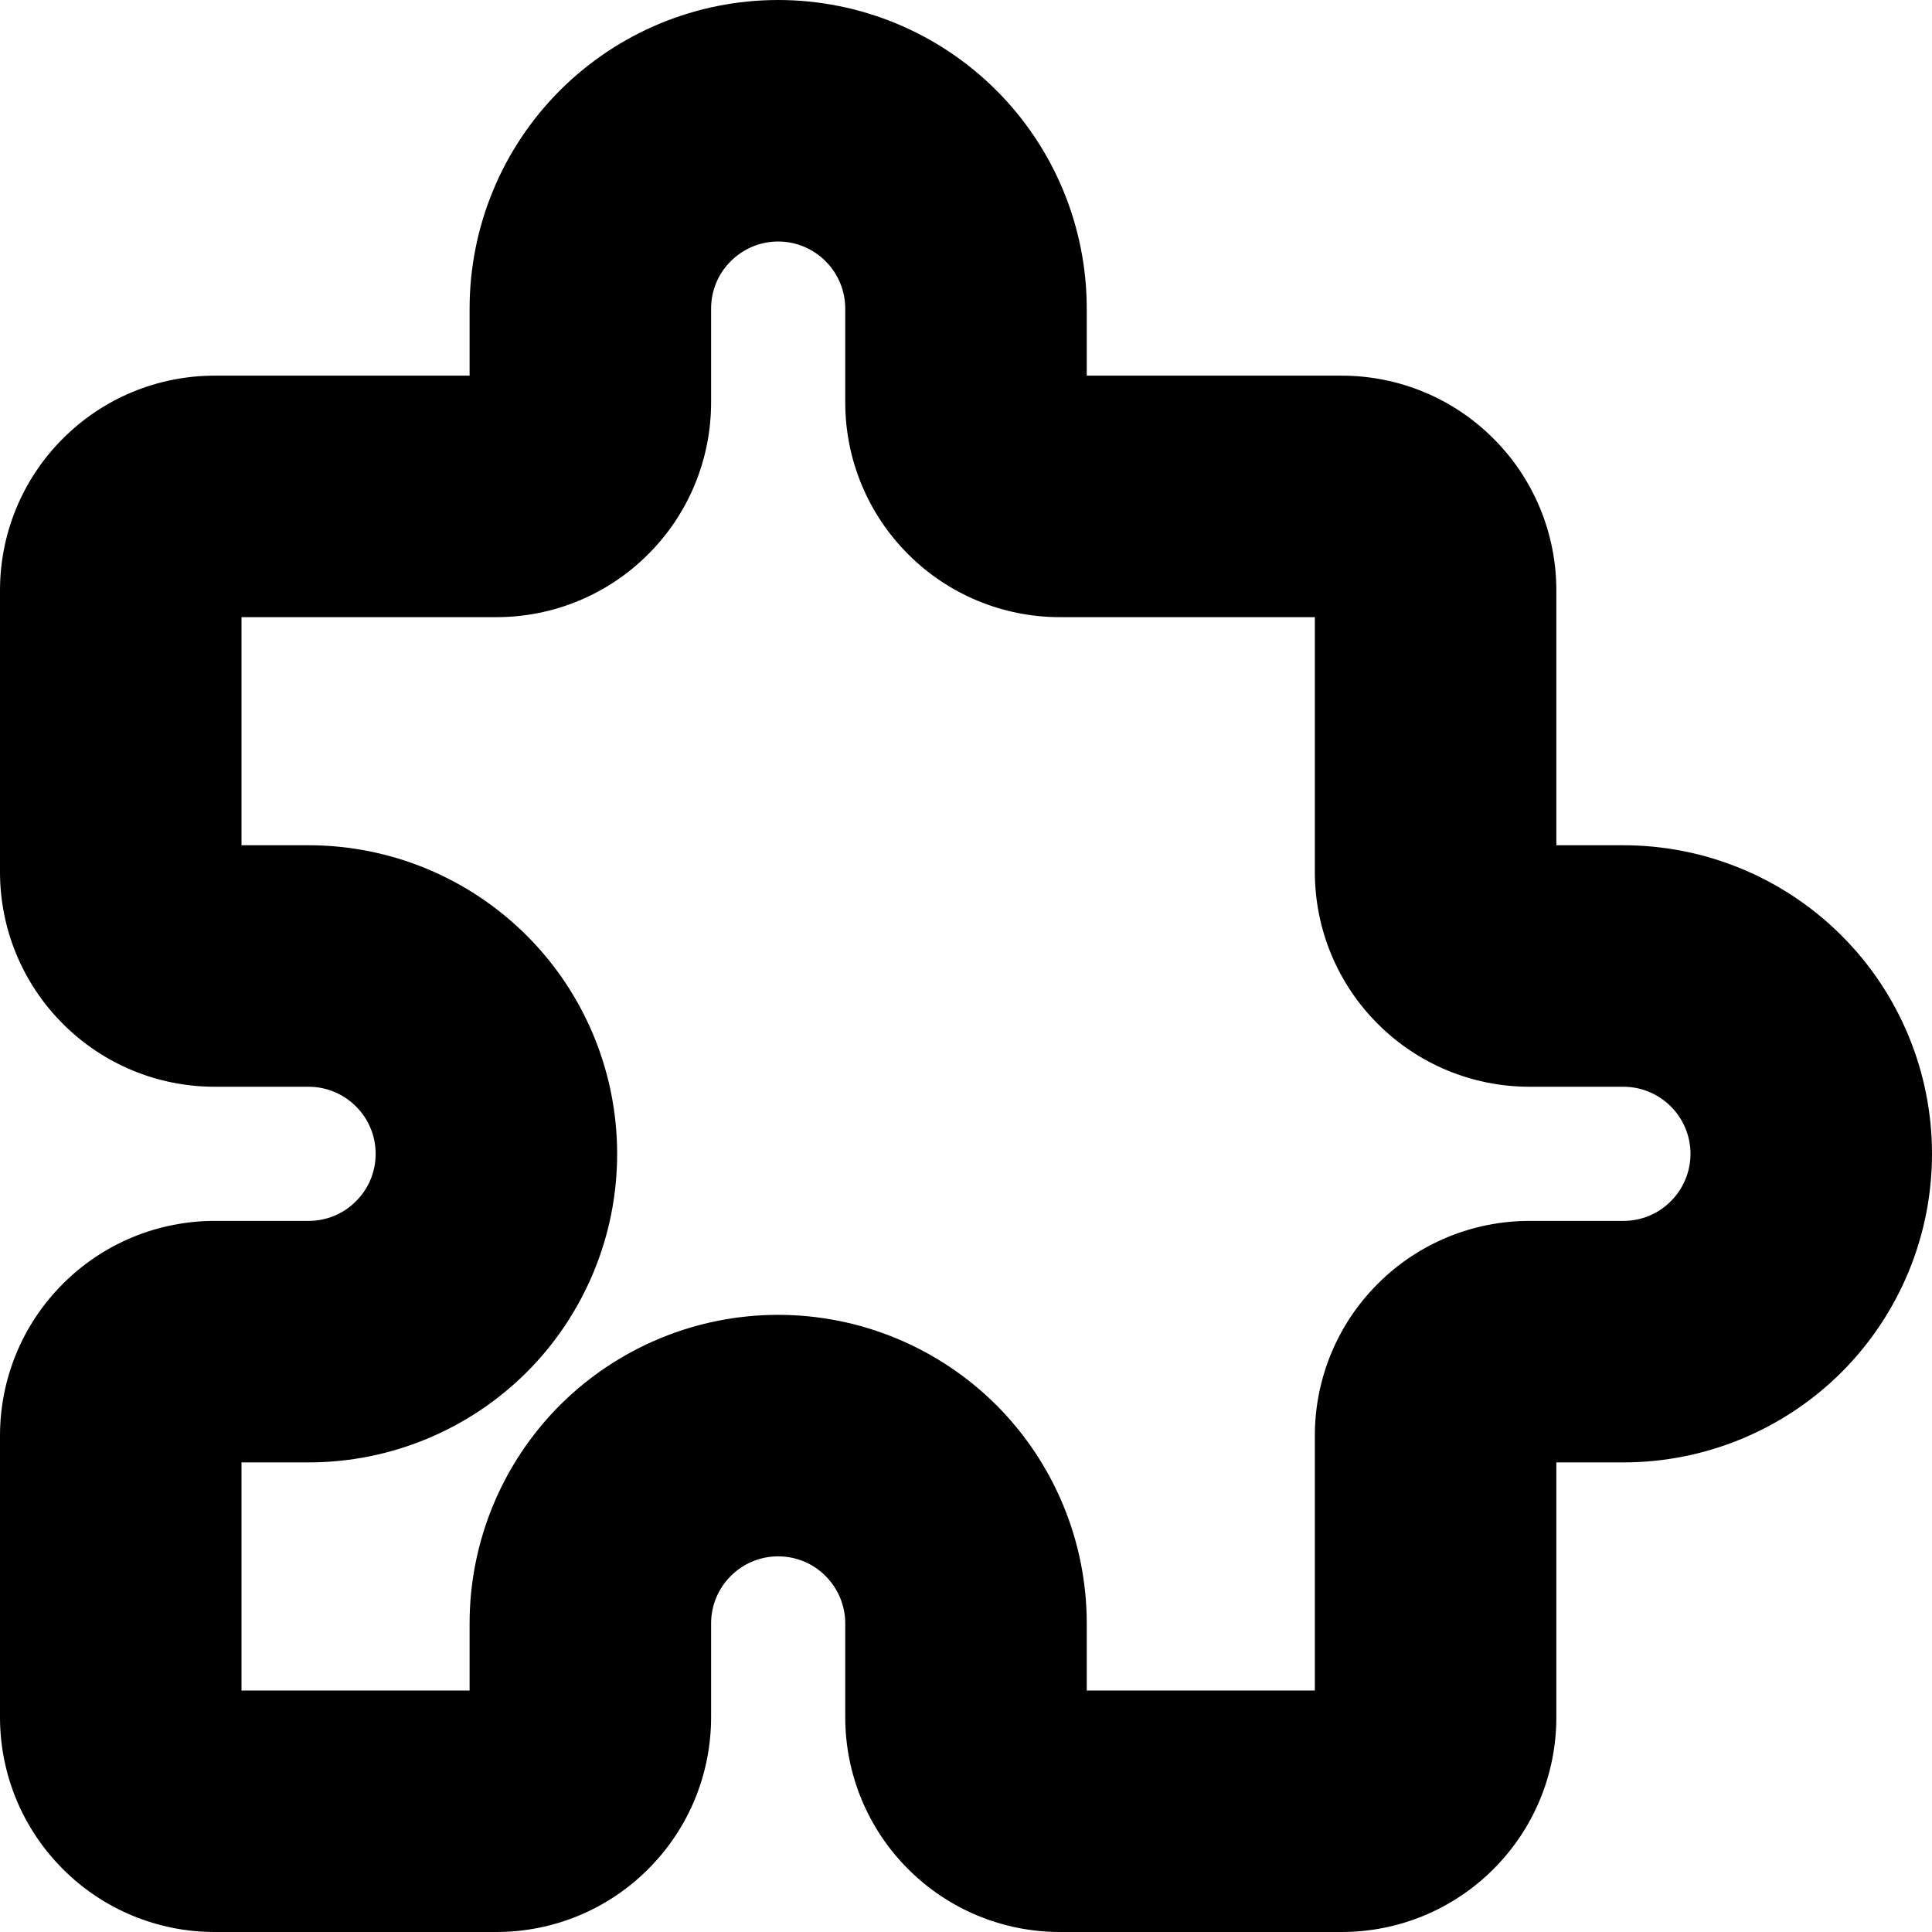 <svg viewBox="0 0 16 16" fill="currentColor" xmlns="http://www.w3.org/2000/svg">
  <path
    fill-rule="evenodd"
    clip-rule="evenodd"
    d="M6.444 2C6.297 2 6.156 2.059 6.052 2.163C5.947 2.267 5.889 2.408 5.889 2.556V3.333C5.889 3.805 5.702 4.257 5.368 4.59C5.035 4.924 4.583 5.111 4.111 5.111H2V7H2.556C3.233 7 3.883 7.269 4.363 7.749C4.842 8.228 5.111 8.878 5.111 9.556C5.111 10.233 4.842 10.883 4.363 11.363C3.883 11.842 3.233 12.111 2.556 12.111H2V14H3.889V13.444C3.889 12.767 4.158 12.117 4.637 11.637C5.117 11.158 5.767 10.889 6.444 10.889C7.122 10.889 7.772 11.158 8.252 11.637C8.731 12.117 9 12.767 9 13.444V14H10.889V11.889C10.889 11.417 11.076 10.965 11.41 10.632C11.743 10.298 12.195 10.111 12.667 10.111H13.444C13.592 10.111 13.733 10.053 13.837 9.948C13.941 9.844 14 9.703 14 9.556C14 9.408 13.941 9.267 13.837 9.163C13.733 9.059 13.592 9 13.444 9H12.667C12.195 9 11.743 8.813 11.41 8.479C11.076 8.146 10.889 7.694 10.889 7.222V5.111H8.778C8.306 5.111 7.854 4.924 7.521 4.59C7.187 4.257 7 3.805 7 3.333V2.556C7 2.408 6.941 2.267 6.837 2.163C6.733 2.059 6.592 2 6.444 2ZM4.637 0.749C5.117 0.269 5.767 0 6.444 0C7.122 0 7.772 0.269 8.252 0.749C8.731 1.228 9 1.878 9 2.556V3.111H11.111C11.583 3.111 12.035 3.298 12.368 3.632C12.702 3.965 12.889 4.417 12.889 4.889V7H13.444C14.122 7 14.772 7.269 15.252 7.749C15.731 8.228 16 8.878 16 9.556C16 10.233 15.731 10.883 15.252 11.363C14.772 11.842 14.122 12.111 13.444 12.111H12.889V14.222C12.889 14.694 12.702 15.146 12.368 15.479C12.035 15.813 11.583 16 11.111 16H8.778C8.306 16 7.854 15.813 7.521 15.479C7.187 15.146 7 14.694 7 14.222V13.444C7 13.297 6.941 13.156 6.837 13.052C6.733 12.947 6.592 12.889 6.444 12.889C6.297 12.889 6.156 12.947 6.052 13.052C5.947 13.156 5.889 13.297 5.889 13.444V14.222C5.889 14.694 5.702 15.146 5.368 15.479C5.035 15.813 4.583 16 4.111 16H1.778C1.306 16 0.854 15.813 0.521 15.479C0.187 15.146 0 14.694 0 14.222V11.889C0 11.417 0.187 10.965 0.521 10.632C0.854 10.298 1.306 10.111 1.778 10.111H2.556C2.703 10.111 2.844 10.053 2.948 9.948C3.053 9.844 3.111 9.703 3.111 9.556C3.111 9.408 3.053 9.267 2.948 9.163C2.844 9.059 2.703 9 2.556 9H1.778C1.306 9 0.854 8.813 0.521 8.479C0.187 8.146 0 7.694 0 7.222V4.889C0 4.417 0.187 3.965 0.521 3.632C0.854 3.298 1.306 3.111 1.778 3.111H3.889V2.556C3.889 1.878 4.158 1.228 4.637 0.749Z"
  />
</svg>
